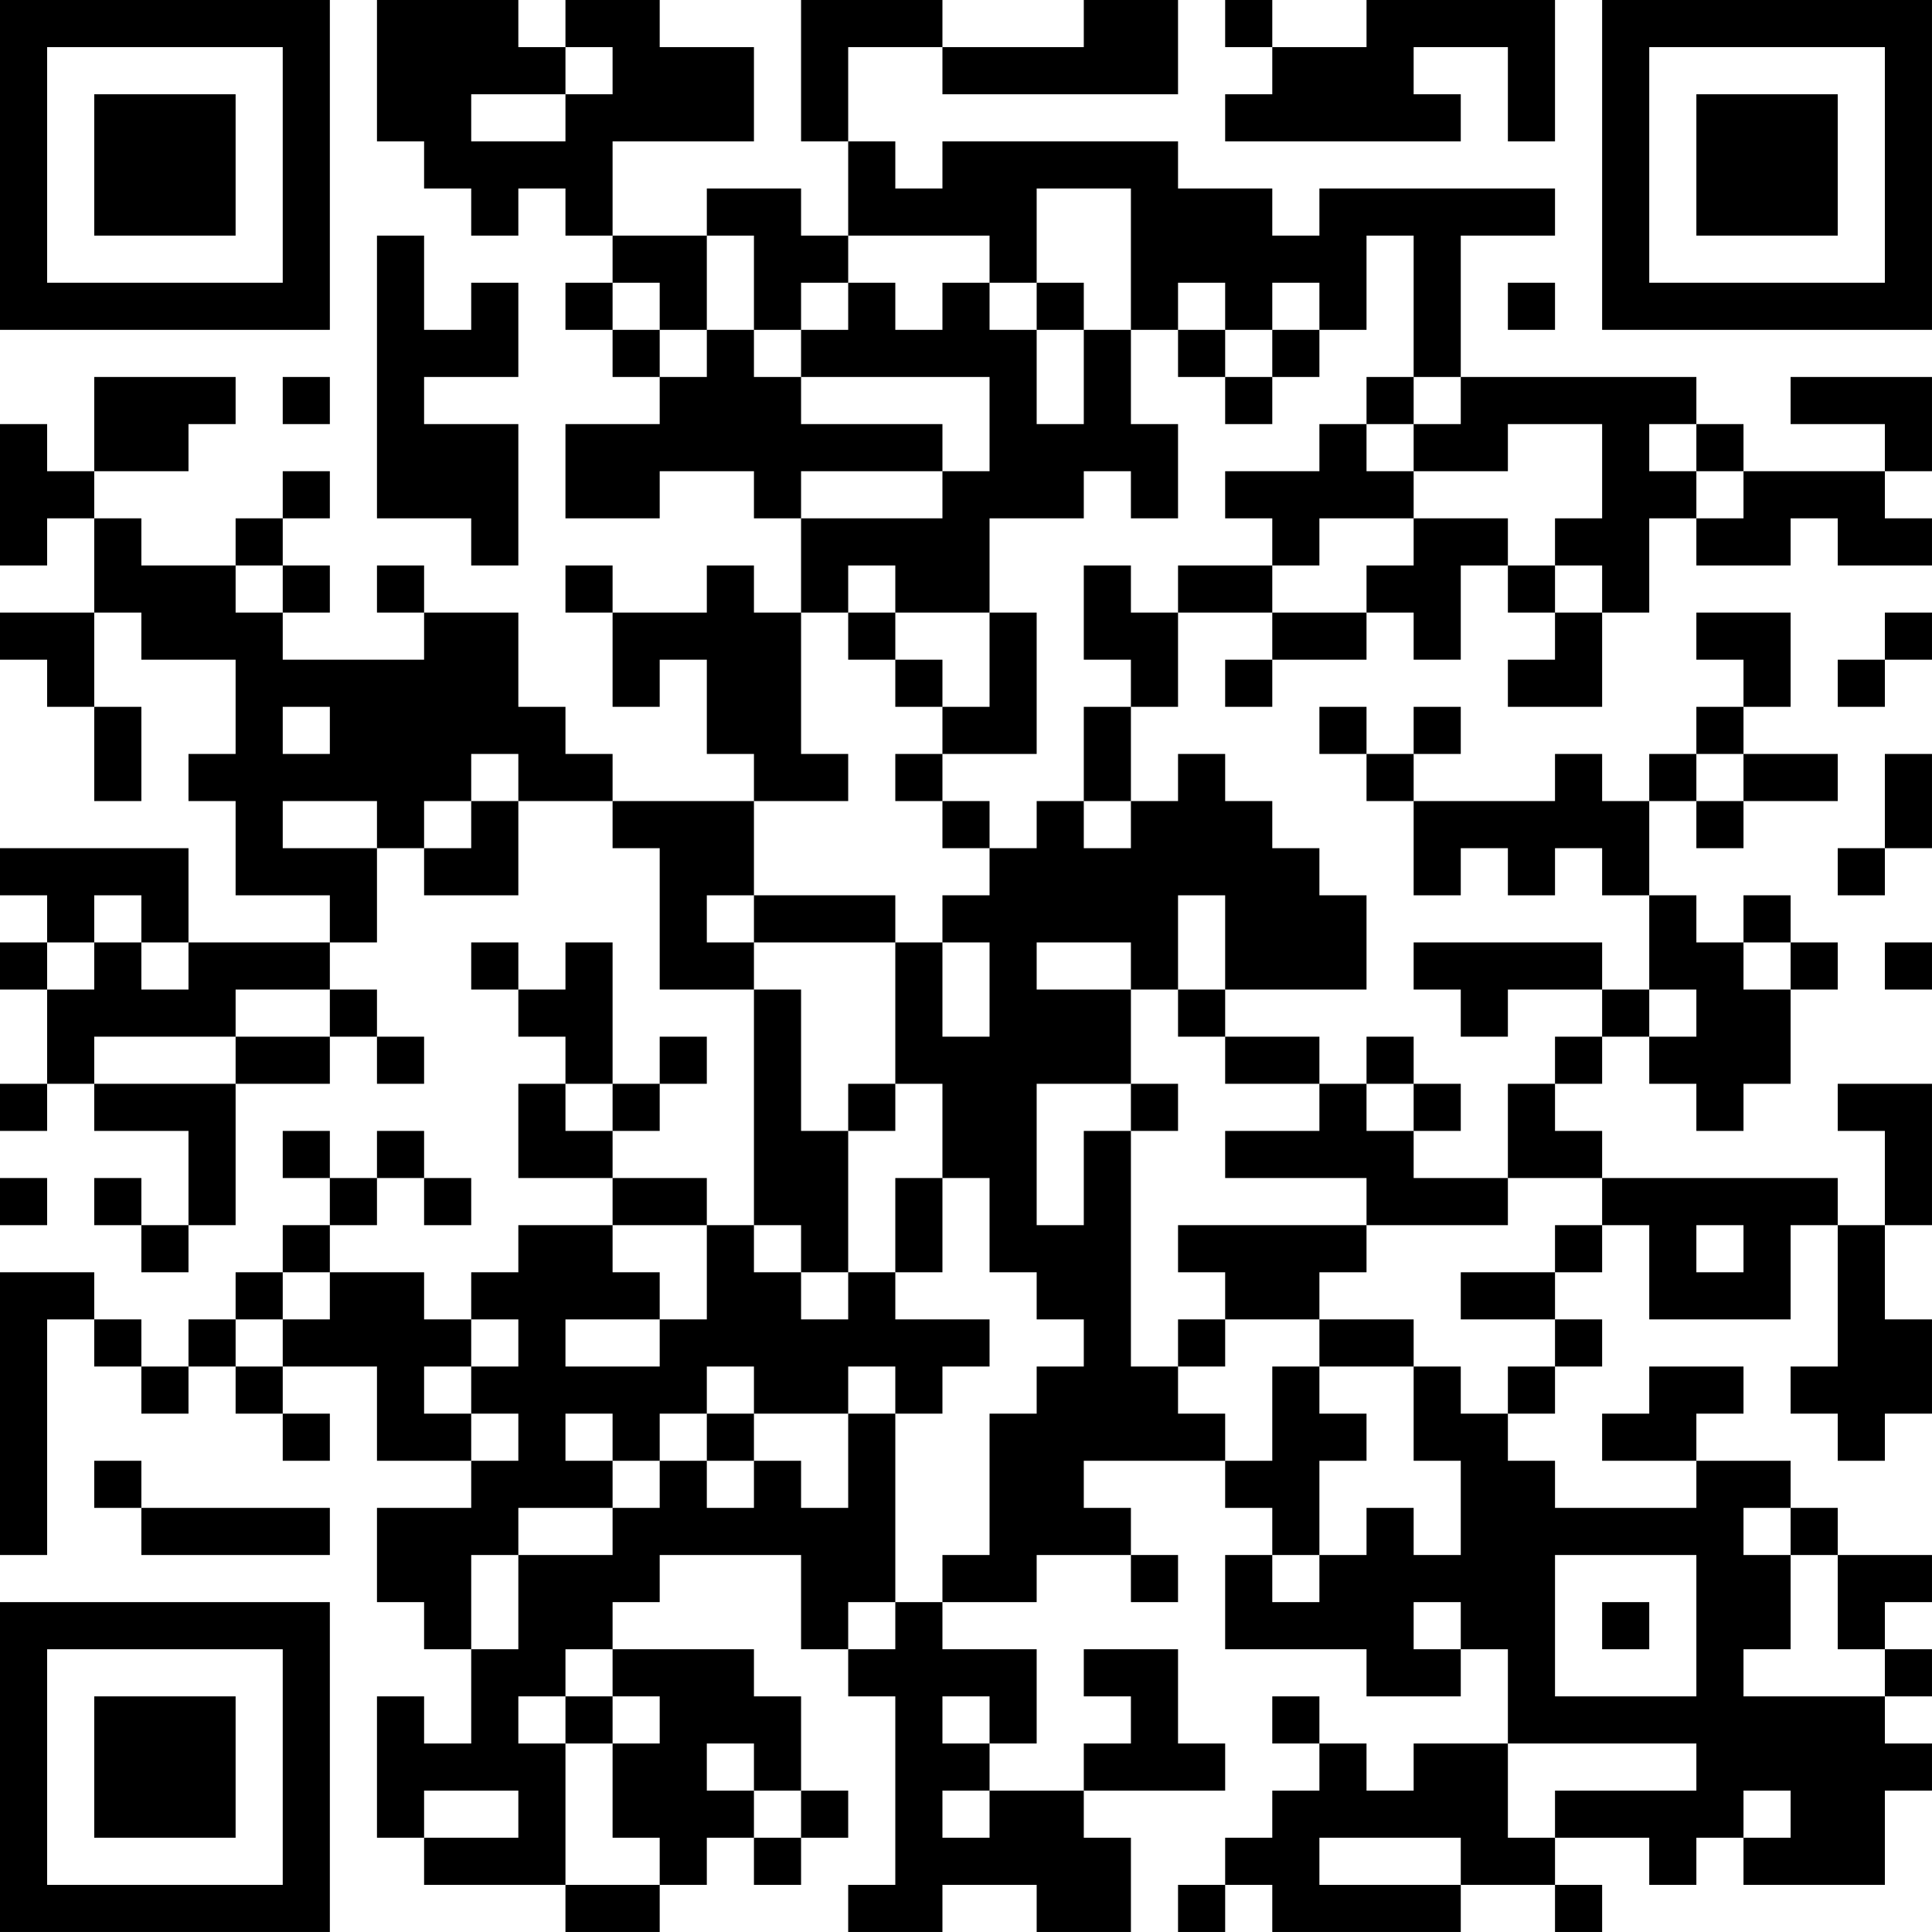 <?xml version="1.0" encoding="UTF-8"?>
<svg xmlns="http://www.w3.org/2000/svg" version="1.1" width="200" height="200" viewBox="0 0 200 200"><rect x="0" y="0" width="200" height="200" fill="#ffffff"/><g transform="scale(4.878)"><g transform="translate(0,0)"><path fill-rule="evenodd" d="M8 0L8 3L9 3L9 4L10 4L10 5L11 5L11 4L12 4L12 5L13 5L13 6L12 6L12 7L13 7L13 8L14 8L14 9L12 9L12 11L14 11L14 10L16 10L16 11L17 11L17 13L16 13L16 12L15 12L15 13L13 13L13 12L12 12L12 13L13 13L13 15L14 15L14 14L15 14L15 16L16 16L16 17L13 17L13 16L12 16L12 15L11 15L11 13L9 13L9 12L8 12L8 13L9 13L9 14L6 14L6 13L7 13L7 12L6 12L6 11L7 11L7 10L6 10L6 11L5 11L5 12L3 12L3 11L2 11L2 10L4 10L4 9L5 9L5 8L2 8L2 10L1 10L1 9L0 9L0 12L1 12L1 11L2 11L2 13L0 13L0 14L1 14L1 15L2 15L2 17L3 17L3 15L2 15L2 13L3 13L3 14L5 14L5 16L4 16L4 17L5 17L5 19L7 19L7 20L4 20L4 18L0 18L0 19L1 19L1 20L0 20L0 21L1 21L1 23L0 23L0 24L1 24L1 23L2 23L2 24L4 24L4 26L3 26L3 25L2 25L2 26L3 26L3 27L4 27L4 26L5 26L5 23L7 23L7 22L8 22L8 23L9 23L9 22L8 22L8 21L7 21L7 20L8 20L8 18L9 18L9 19L11 19L11 17L13 17L13 18L14 18L14 21L16 21L16 26L15 26L15 25L13 25L13 24L14 24L14 23L15 23L15 22L14 22L14 23L13 23L13 20L12 20L12 21L11 21L11 20L10 20L10 21L11 21L11 22L12 22L12 23L11 23L11 25L13 25L13 26L11 26L11 27L10 27L10 28L9 28L9 27L7 27L7 26L8 26L8 25L9 25L9 26L10 26L10 25L9 25L9 24L8 24L8 25L7 25L7 24L6 24L6 25L7 25L7 26L6 26L6 27L5 27L5 28L4 28L4 29L3 29L3 28L2 28L2 27L0 27L0 33L1 33L1 28L2 28L2 29L3 29L3 30L4 30L4 29L5 29L5 30L6 30L6 31L7 31L7 30L6 30L6 29L8 29L8 31L10 31L10 32L8 32L8 34L9 34L9 35L10 35L10 37L9 37L9 36L8 36L8 39L9 39L9 40L12 40L12 41L14 41L14 40L15 40L15 39L16 39L16 40L17 40L17 39L18 39L18 38L17 38L17 36L16 36L16 35L13 35L13 34L14 34L14 33L17 33L17 35L18 35L18 36L19 36L19 40L18 40L18 41L20 41L20 40L22 40L22 41L24 41L24 39L23 39L23 38L26 38L26 37L25 37L25 35L23 35L23 36L24 36L24 37L23 37L23 38L21 38L21 37L22 37L22 35L20 35L20 34L22 34L22 33L24 33L24 34L25 34L25 33L24 33L24 32L23 32L23 31L26 31L26 32L27 32L27 33L26 33L26 35L29 35L29 36L31 36L31 35L32 35L32 37L30 37L30 38L29 38L29 37L28 37L28 36L27 36L27 37L28 37L28 38L27 38L27 39L26 39L26 40L25 40L25 41L26 41L26 40L27 40L27 41L31 41L31 40L33 40L33 41L34 41L34 40L33 40L33 39L35 39L35 40L36 40L36 39L37 39L37 40L40 40L40 38L41 38L41 37L40 37L40 36L41 36L41 35L40 35L40 34L41 34L41 33L39 33L39 32L38 32L38 31L36 31L36 30L37 30L37 29L35 29L35 30L34 30L34 31L36 31L36 32L33 32L33 31L32 31L32 30L33 30L33 29L34 29L34 28L33 28L33 27L34 27L34 26L35 26L35 28L38 28L38 26L39 26L39 29L38 29L38 30L39 30L39 31L40 31L40 30L41 30L41 28L40 28L40 26L41 26L41 23L39 23L39 24L40 24L40 26L39 26L39 25L34 25L34 24L33 24L33 23L34 23L34 22L35 22L35 23L36 23L36 24L37 24L37 23L38 23L38 21L39 21L39 20L38 20L38 19L37 19L37 20L36 20L36 19L35 19L35 17L36 17L36 18L37 18L37 17L39 17L39 16L37 16L37 15L38 15L38 13L36 13L36 14L37 14L37 15L36 15L36 16L35 16L35 17L34 17L34 16L33 16L33 17L30 17L30 16L31 16L31 15L30 15L30 16L29 16L29 15L28 15L28 16L29 16L29 17L30 17L30 19L31 19L31 18L32 18L32 19L33 19L33 18L34 18L34 19L35 19L35 21L34 21L34 20L30 20L30 21L31 21L31 22L32 22L32 21L34 21L34 22L33 22L33 23L32 23L32 25L30 25L30 24L31 24L31 23L30 23L30 22L29 22L29 23L28 23L28 22L26 22L26 21L29 21L29 19L28 19L28 18L27 18L27 17L26 17L26 16L25 16L25 17L24 17L24 15L25 15L25 13L27 13L27 14L26 14L26 15L27 15L27 14L29 14L29 13L30 13L30 14L31 14L31 12L32 12L32 13L33 13L33 14L32 14L32 15L34 15L34 13L35 13L35 11L36 11L36 12L38 12L38 11L39 11L39 12L41 12L41 11L40 11L40 10L41 10L41 8L38 8L38 9L40 9L40 10L37 10L37 9L36 9L36 8L31 8L31 5L33 5L33 4L28 4L28 5L27 5L27 4L25 4L25 3L20 3L20 4L19 4L19 3L18 3L18 1L20 1L20 2L25 2L25 0L23 0L23 1L20 1L20 0L17 0L17 3L18 3L18 5L17 5L17 4L15 4L15 5L13 5L13 3L16 3L16 1L14 1L14 0L12 0L12 1L11 1L11 0ZM26 0L26 1L27 1L27 2L26 2L26 3L31 3L31 2L30 2L30 1L32 1L32 3L33 3L33 0L29 0L29 1L27 1L27 0ZM12 1L12 2L10 2L10 3L12 3L12 2L13 2L13 1ZM22 4L22 6L21 6L21 5L18 5L18 6L17 6L17 7L16 7L16 5L15 5L15 7L14 7L14 6L13 6L13 7L14 7L14 8L15 8L15 7L16 7L16 8L17 8L17 9L20 9L20 10L17 10L17 11L20 11L20 10L21 10L21 8L17 8L17 7L18 7L18 6L19 6L19 7L20 7L20 6L21 6L21 7L22 7L22 9L23 9L23 7L24 7L24 9L25 9L25 11L24 11L24 10L23 10L23 11L21 11L21 13L19 13L19 12L18 12L18 13L17 13L17 16L18 16L18 17L16 17L16 19L15 19L15 20L16 20L16 21L17 21L17 24L18 24L18 27L17 27L17 26L16 26L16 27L17 27L17 28L18 28L18 27L19 27L19 28L21 28L21 29L20 29L20 30L19 30L19 29L18 29L18 30L16 30L16 29L15 29L15 30L14 30L14 31L13 31L13 30L12 30L12 31L13 31L13 32L11 32L11 33L10 33L10 35L11 35L11 33L13 33L13 32L14 32L14 31L15 31L15 32L16 32L16 31L17 31L17 32L18 32L18 30L19 30L19 34L18 34L18 35L19 35L19 34L20 34L20 33L21 33L21 30L22 30L22 29L23 29L23 28L22 28L22 27L21 27L21 25L20 25L20 23L19 23L19 20L20 20L20 22L21 22L21 20L20 20L20 19L21 19L21 18L22 18L22 17L23 17L23 18L24 18L24 17L23 17L23 15L24 15L24 14L23 14L23 12L24 12L24 13L25 13L25 12L27 12L27 13L29 13L29 12L30 12L30 11L32 11L32 12L33 12L33 13L34 13L34 12L33 12L33 11L34 11L34 9L32 9L32 10L30 10L30 9L31 9L31 8L30 8L30 5L29 5L29 7L28 7L28 6L27 6L27 7L26 7L26 6L25 6L25 7L24 7L24 4ZM8 5L8 11L10 11L10 12L11 12L11 9L9 9L9 8L11 8L11 6L10 6L10 7L9 7L9 5ZM22 6L22 7L23 7L23 6ZM32 6L32 7L33 7L33 6ZM25 7L25 8L26 8L26 9L27 9L27 8L28 8L28 7L27 7L27 8L26 8L26 7ZM6 8L6 9L7 9L7 8ZM29 8L29 9L28 9L28 10L26 10L26 11L27 11L27 12L28 12L28 11L30 11L30 10L29 10L29 9L30 9L30 8ZM35 9L35 10L36 10L36 11L37 11L37 10L36 10L36 9ZM5 12L5 13L6 13L6 12ZM18 13L18 14L19 14L19 15L20 15L20 16L19 16L19 17L20 17L20 18L21 18L21 17L20 17L20 16L22 16L22 13L21 13L21 15L20 15L20 14L19 14L19 13ZM40 13L40 14L39 14L39 15L40 15L40 14L41 14L41 13ZM6 15L6 16L7 16L7 15ZM10 16L10 17L9 17L9 18L10 18L10 17L11 17L11 16ZM36 16L36 17L37 17L37 16ZM40 16L40 18L39 18L39 19L40 19L40 18L41 18L41 16ZM6 17L6 18L8 18L8 17ZM2 19L2 20L1 20L1 21L2 21L2 20L3 20L3 21L4 21L4 20L3 20L3 19ZM16 19L16 20L19 20L19 19ZM25 19L25 21L24 21L24 20L22 20L22 21L24 21L24 23L22 23L22 26L23 26L23 24L24 24L24 29L25 29L25 30L26 30L26 31L27 31L27 29L28 29L28 30L29 30L29 31L28 31L28 33L27 33L27 34L28 34L28 33L29 33L29 32L30 32L30 33L31 33L31 31L30 31L30 29L31 29L31 30L32 30L32 29L33 29L33 28L31 28L31 27L33 27L33 26L34 26L34 25L32 25L32 26L29 26L29 25L26 25L26 24L28 24L28 23L26 23L26 22L25 22L25 21L26 21L26 19ZM37 20L37 21L38 21L38 20ZM40 20L40 21L41 21L41 20ZM5 21L5 22L2 22L2 23L5 23L5 22L7 22L7 21ZM35 21L35 22L36 22L36 21ZM12 23L12 24L13 24L13 23ZM18 23L18 24L19 24L19 23ZM24 23L24 24L25 24L25 23ZM29 23L29 24L30 24L30 23ZM0 25L0 26L1 26L1 25ZM19 25L19 27L20 27L20 25ZM13 26L13 27L14 27L14 28L12 28L12 29L14 29L14 28L15 28L15 26ZM25 26L25 27L26 27L26 28L25 28L25 29L26 29L26 28L28 28L28 29L30 29L30 28L28 28L28 27L29 27L29 26ZM36 26L36 27L37 27L37 26ZM6 27L6 28L5 28L5 29L6 29L6 28L7 28L7 27ZM10 28L10 29L9 29L9 30L10 30L10 31L11 31L11 30L10 30L10 29L11 29L11 28ZM15 30L15 31L16 31L16 30ZM2 31L2 32L3 32L3 33L7 33L7 32L3 32L3 31ZM37 32L37 33L38 33L38 35L37 35L37 36L40 36L40 35L39 35L39 33L38 33L38 32ZM33 33L33 36L36 36L36 33ZM30 34L30 35L31 35L31 34ZM34 34L34 35L35 35L35 34ZM12 35L12 36L11 36L11 37L12 37L12 40L14 40L14 39L13 39L13 37L14 37L14 36L13 36L13 35ZM12 36L12 37L13 37L13 36ZM20 36L20 37L21 37L21 36ZM15 37L15 38L16 38L16 39L17 39L17 38L16 38L16 37ZM32 37L32 39L33 39L33 38L36 38L36 37ZM9 38L9 39L11 39L11 38ZM20 38L20 39L21 39L21 38ZM37 38L37 39L38 39L38 38ZM28 39L28 40L31 40L31 39ZM0 0L0 7L7 7L7 0ZM1 1L1 6L6 6L6 1ZM2 2L2 5L5 5L5 2ZM34 0L34 7L41 7L41 0ZM35 1L35 6L40 6L40 1ZM36 2L36 5L39 5L39 2ZM0 34L0 41L7 41L7 34ZM1 35L1 40L6 40L6 35ZM2 36L2 39L5 39L5 36Z" fill="#000000"/></g></g></svg>

